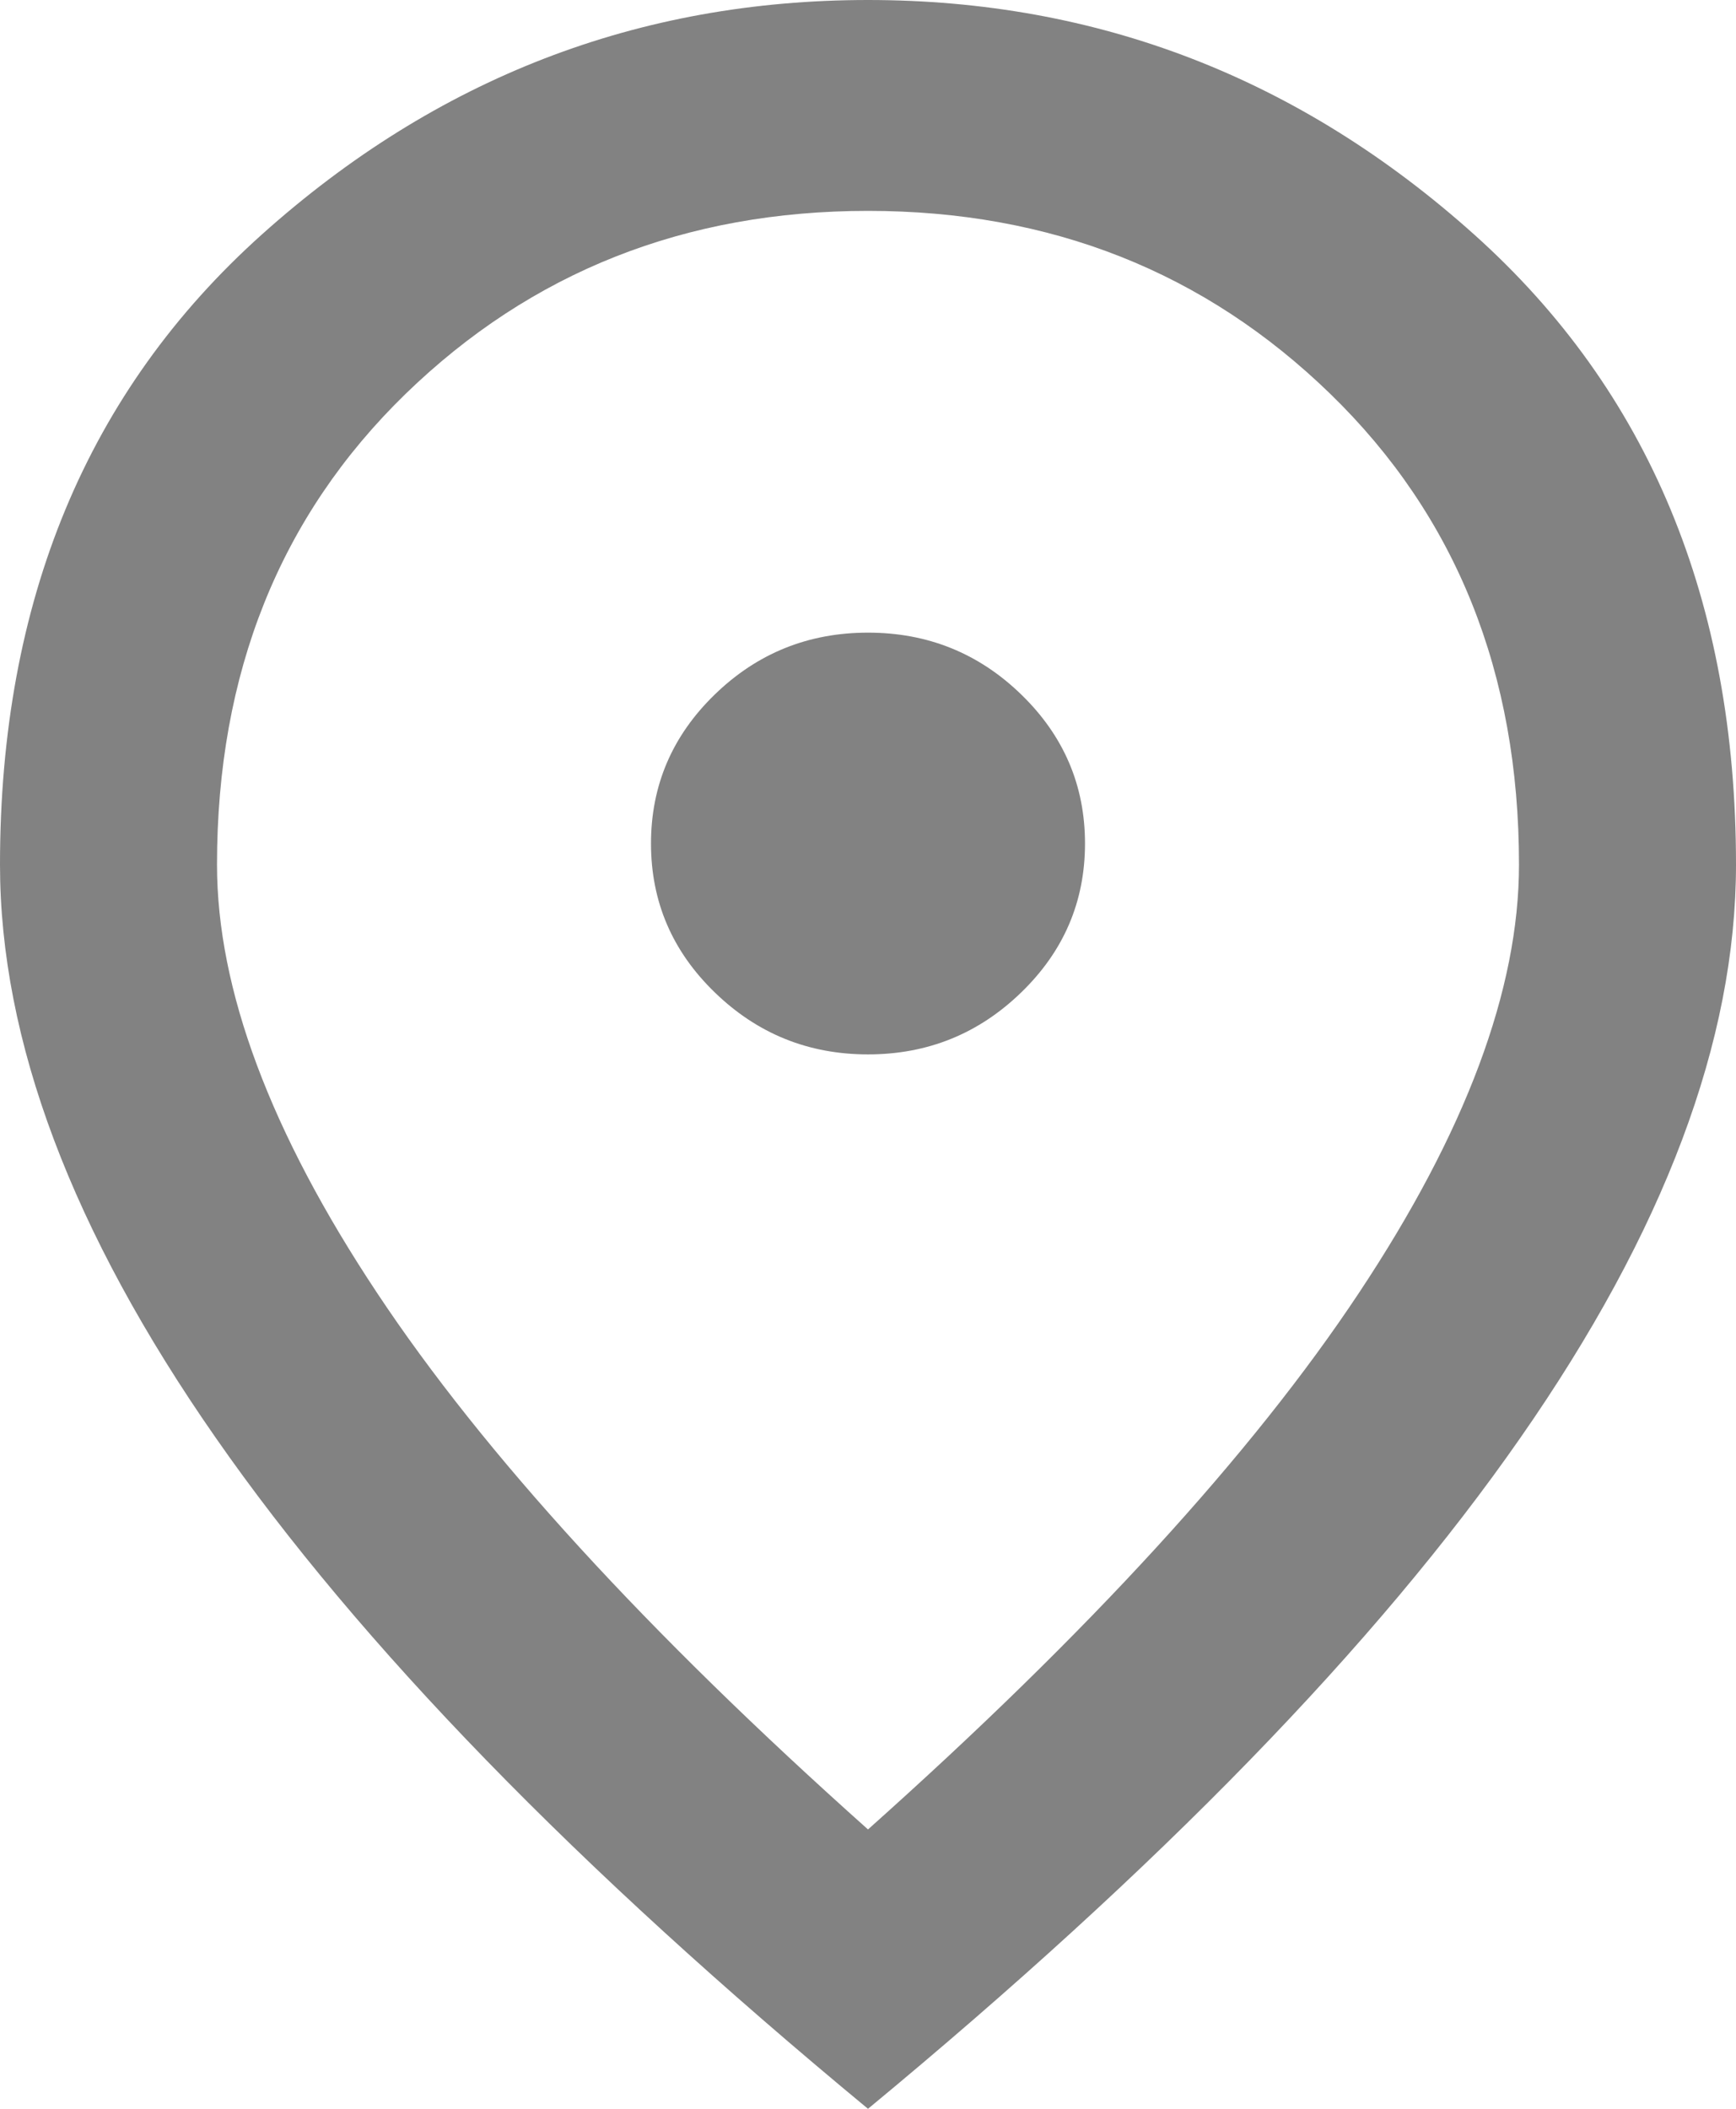 <svg width="14" height="17" viewBox="0 0 14 17" fill="none" xmlns="http://www.w3.org/2000/svg">
<g clip-path="url(#clip0_158_1691)">
<path d="M7 8.5C7.481 8.5 7.893 8.333 8.236 8C8.579 7.668 8.75 7.268 8.75 6.8C8.75 6.332 8.579 5.932 8.236 5.599C7.893 5.266 7.481 5.1 7 5.1C6.519 5.1 6.107 5.266 5.764 5.599C5.421 5.932 5.25 6.332 5.25 6.8C5.25 7.268 5.421 7.668 5.764 8C6.107 8.333 6.519 8.5 7 8.5ZM7 14.748C8.779 13.161 10.099 11.719 10.959 10.423C11.82 9.127 12.25 7.976 12.25 6.97C12.25 5.426 11.743 4.161 10.729 3.176C9.716 2.192 8.473 1.7 7 1.7C5.527 1.7 4.284 2.192 3.27 3.176C2.257 4.161 1.75 5.426 1.75 6.97C1.75 7.976 2.18 9.127 3.041 10.423C3.901 11.719 5.221 13.161 7 14.748ZM7 17C4.652 15.059 2.899 13.256 1.74 11.591C0.58 9.927 0 8.387 0 6.97C0 4.845 0.704 3.152 2.111 1.891C3.518 0.63 5.148 0 7 0C8.852 0 10.482 0.63 11.889 1.891C13.296 3.152 14 4.845 14 6.97C14 8.387 13.421 9.927 12.261 11.591C11.102 13.256 9.348 15.059 7 17Z" fill="#828282"/>
</g>
<defs>
<clipPath id="clip0_158_1691">
<rect width="14" height="17" fill="white"/>
</clipPath>
</defs>
</svg>

